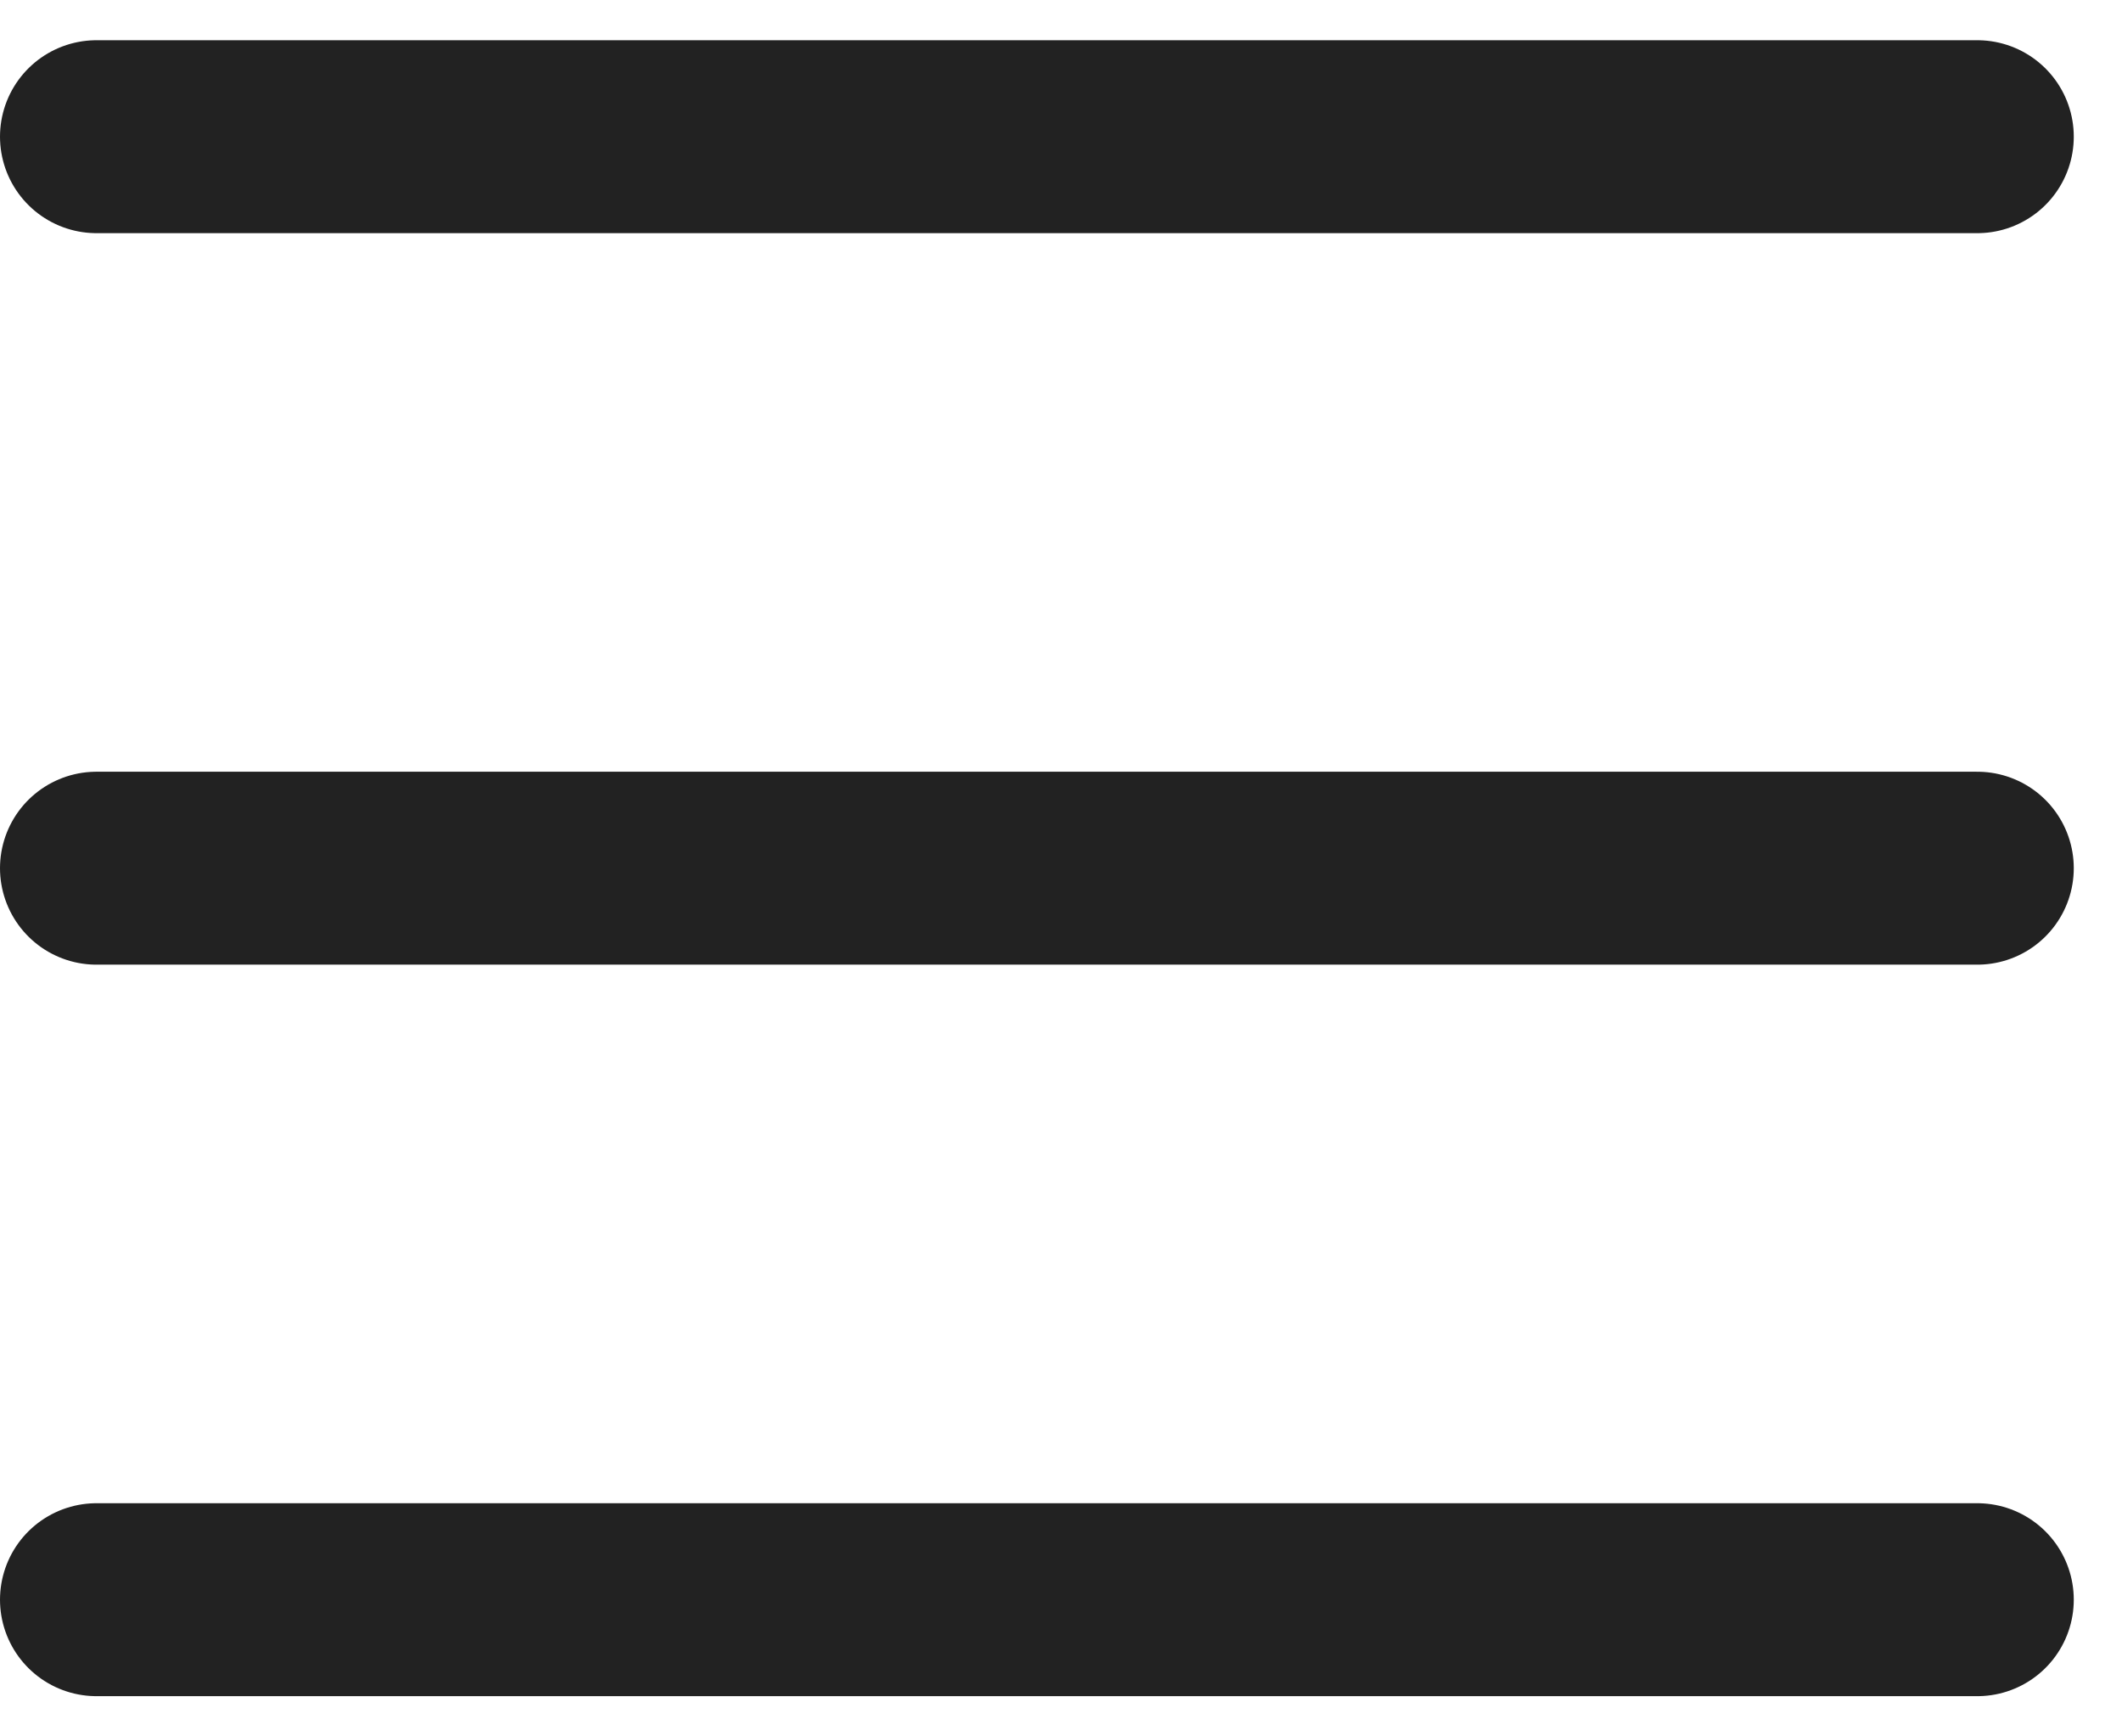 <svg width="22" height="18" viewBox="0 0 22 18" fill="none" xmlns="http://www.w3.org/2000/svg">
<path d="M1 1.417H20.5" stroke="#222222" stroke-width="2" stroke-linecap="round"/>
<path d="M1 9H20.5" stroke="#222222" stroke-width="2" stroke-linecap="round"/>
<path d="M1 16.583H20.5" stroke="#222222" stroke-width="2" stroke-linecap="round"/>
</svg>
